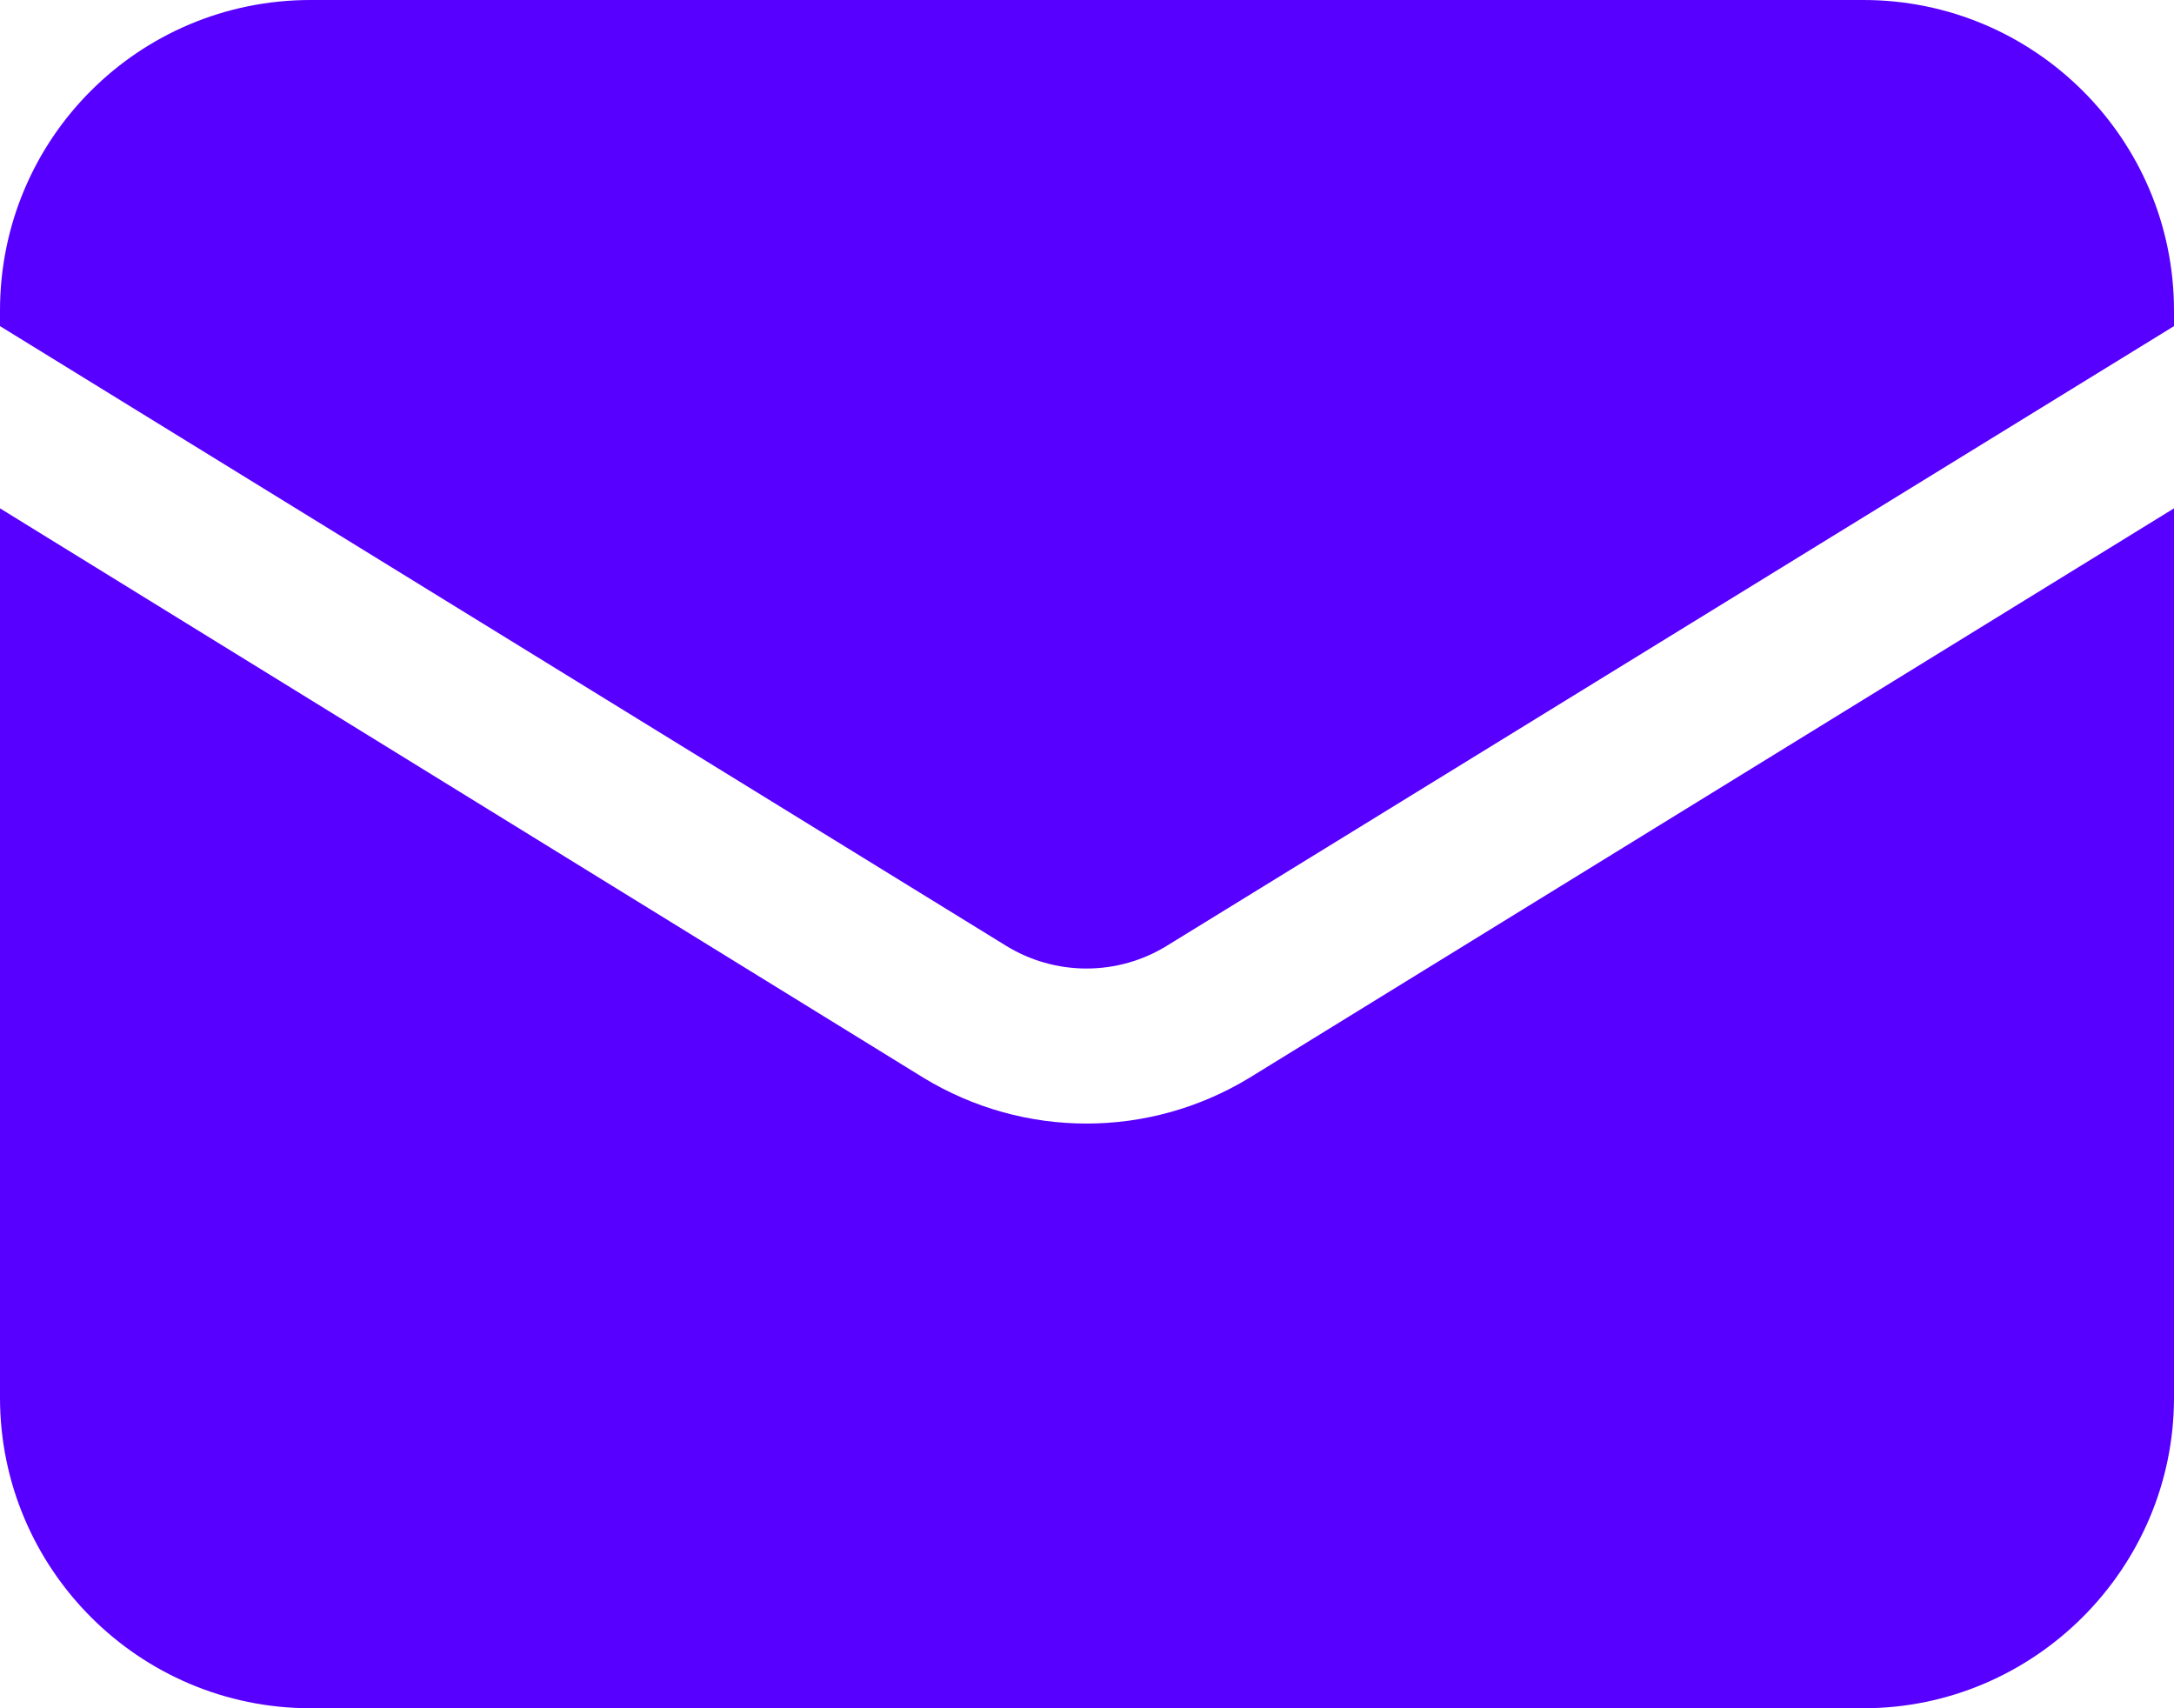 <svg width="21" height="16.5" viewBox="0 0 21 16.5" fill="none" xmlns="http://www.w3.org/2000/svg" xmlns:xlink="http://www.w3.org/1999/xlink">
	<desc>
			Created with Pixso.
	</desc>
	<defs/>
	<path id="Subtract" d="M21 3L21 3.15L11.28 9.13C10.8 9.43 10.19 9.43 9.71 9.13L0 3.15L0 3C0 1.34 1.34 0 3 0L18 0C19.65 0 21 1.34 21 3ZM0 13.5L0 4.91L8.92 10.41C9.89 11 11.1 11 12.07 10.41L21 4.91L21 13.5C21 15.15 19.65 16.5 18 16.5L3 16.5C1.34 16.5 0 15.15 0 13.5Z" fill="#5700FF" fill-opacity="1" fill-rule="evenodd"/>
</svg>

